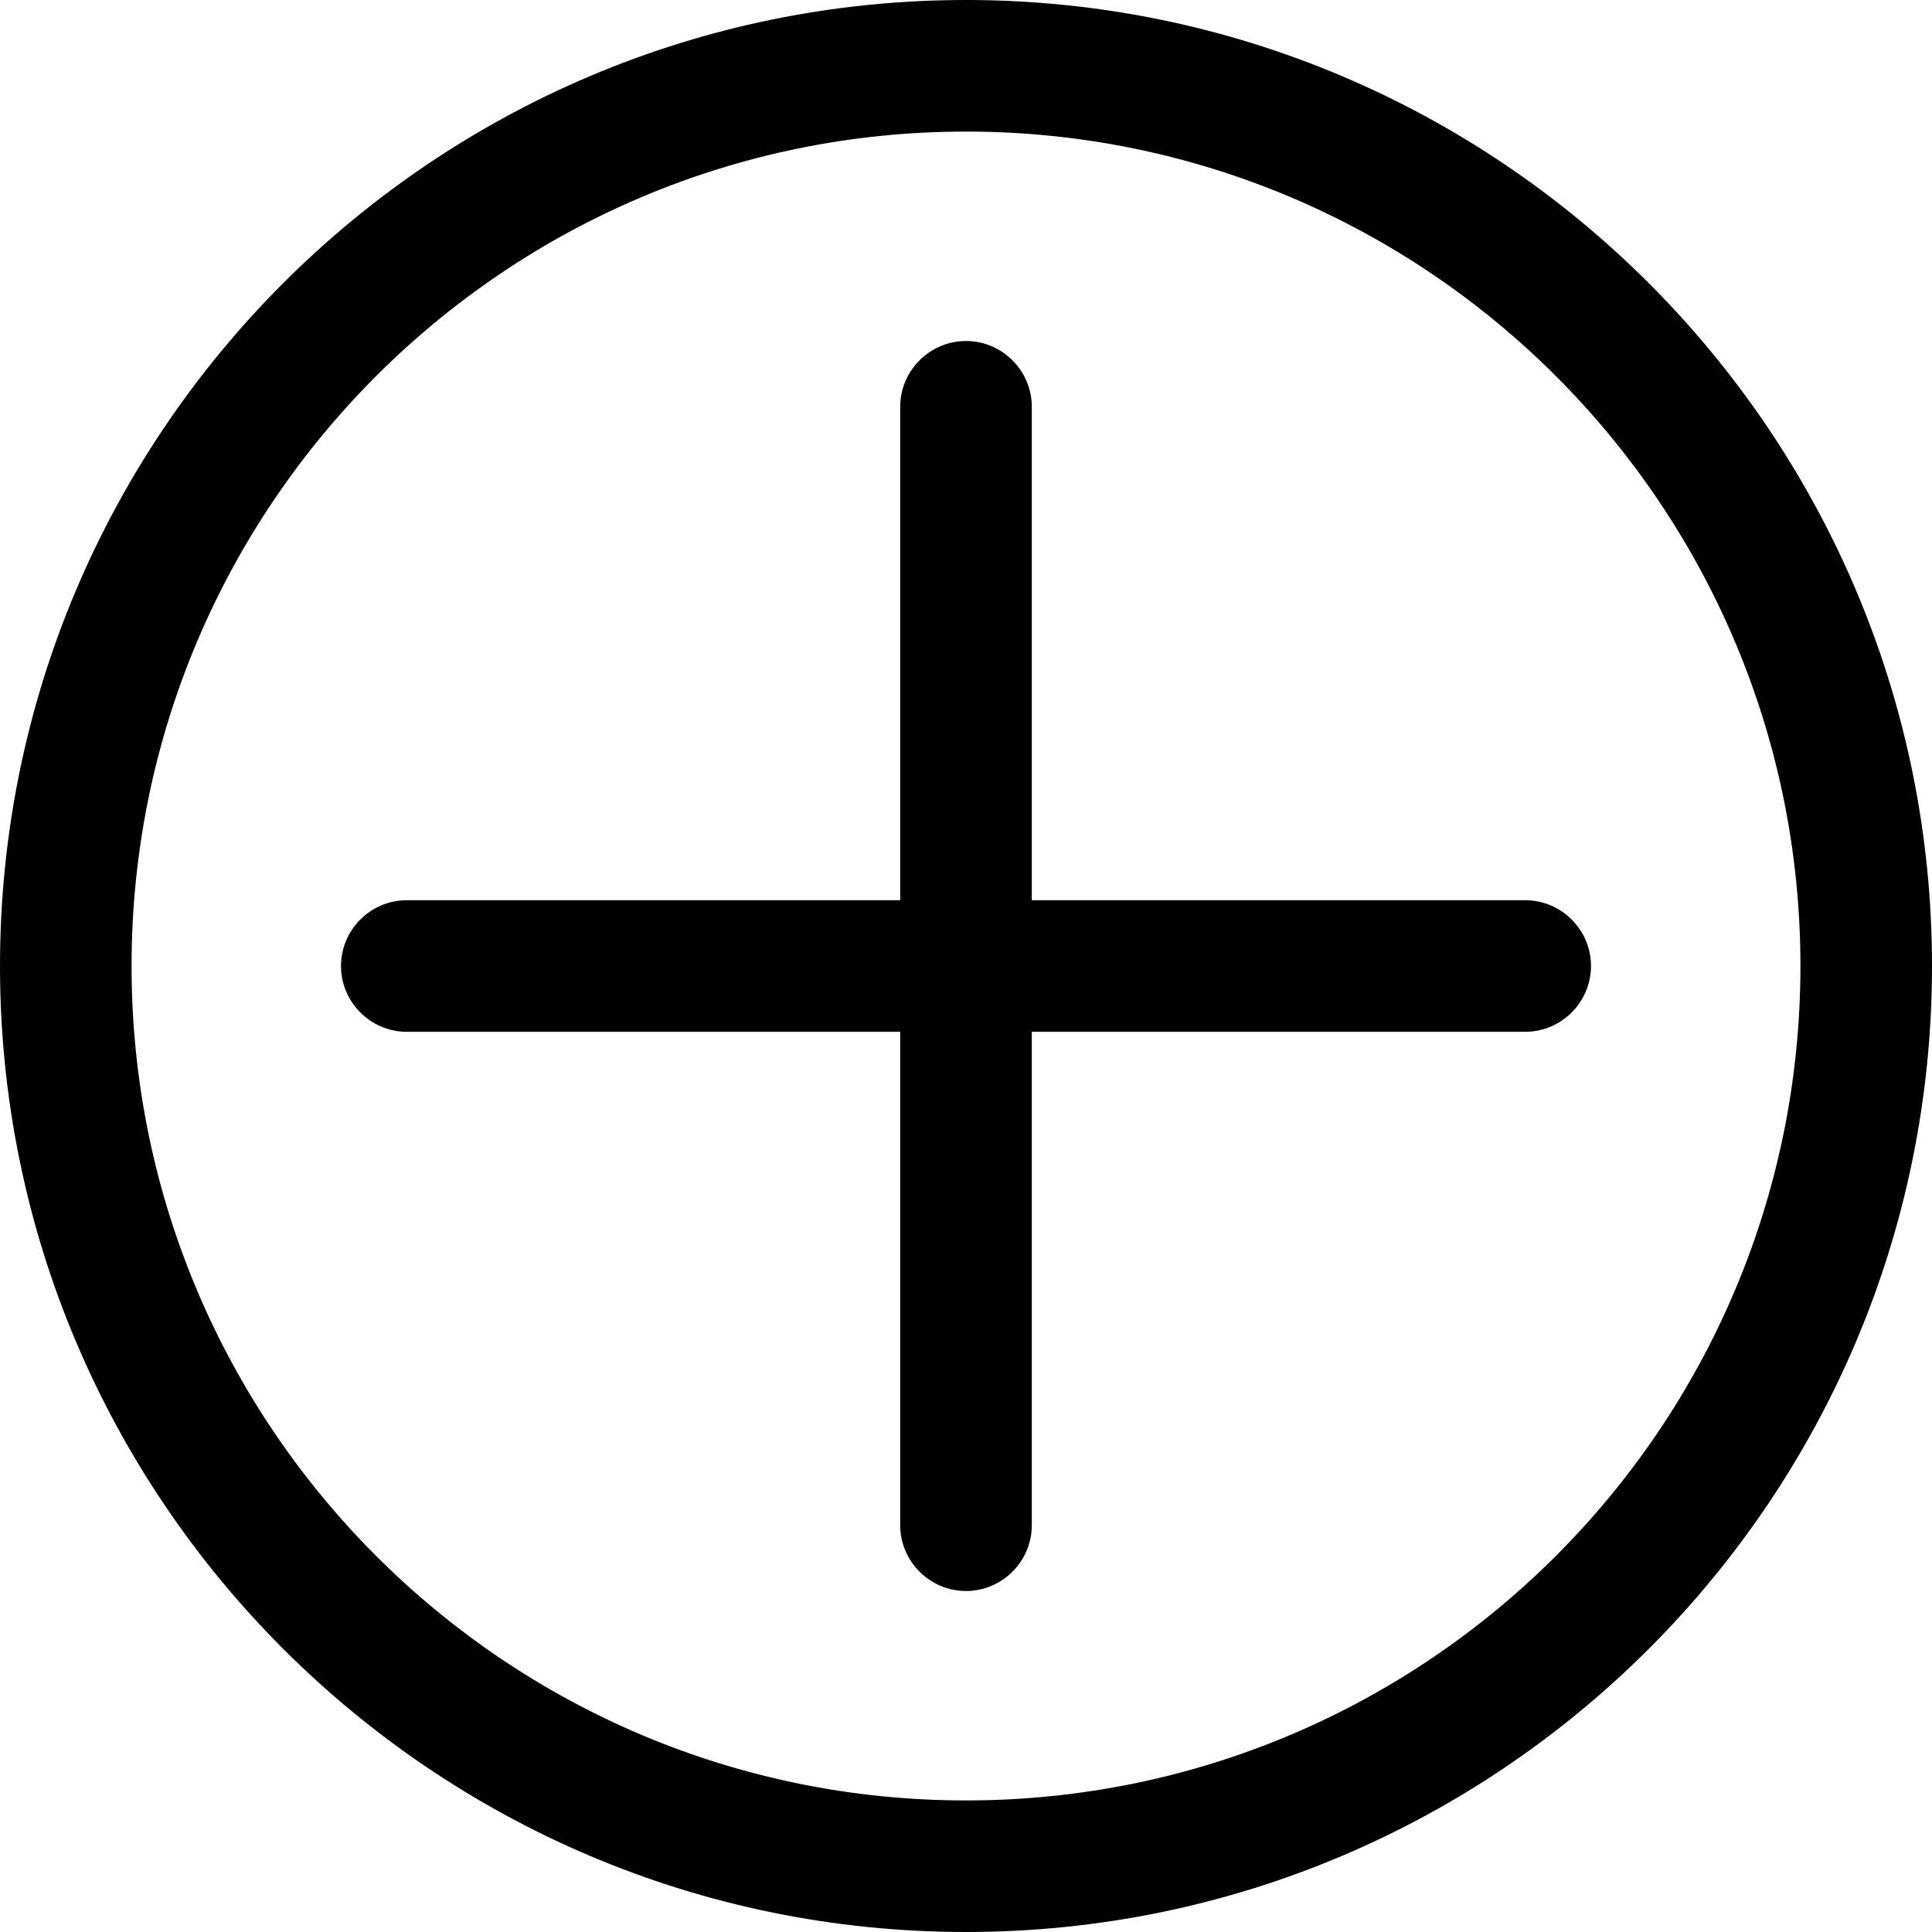 <svg width="50" height="50" viewBox="0 0 50 50" fill="none" xmlns="http://www.w3.org/2000/svg">
<path d="M10.528 26.703H23.297V39.472C23.297 40.409 24.064 41.175 25 41.175C25.936 41.175 26.703 40.409 26.703 39.472V26.703H39.472C40.409 26.703 41.175 25.936 41.175 25C41.175 24.064 40.409 23.297 39.472 23.297H26.703V10.528C26.703 9.591 25.936 8.825 25 8.825C24.064 8.825 23.297 9.591 23.297 10.528V23.297H10.528C9.591 23.297 8.825 24.064 8.825 25C8.825 25.936 9.591 26.703 10.528 26.703Z" fill="black"/>
<path d="M25 50C38.791 50 50 38.791 50 25C50 11.209 38.791 0 25 0C11.209 0 0 11.209 0 25C0 38.791 11.209 50 25 50ZM25 3.405C36.918 3.405 46.595 13.082 46.595 25C46.595 36.918 36.918 46.595 25 46.595C13.082 46.595 3.405 36.918 3.405 25C3.405 13.082 13.082 3.405 25 3.405Z" fill="black"/>
</svg>
